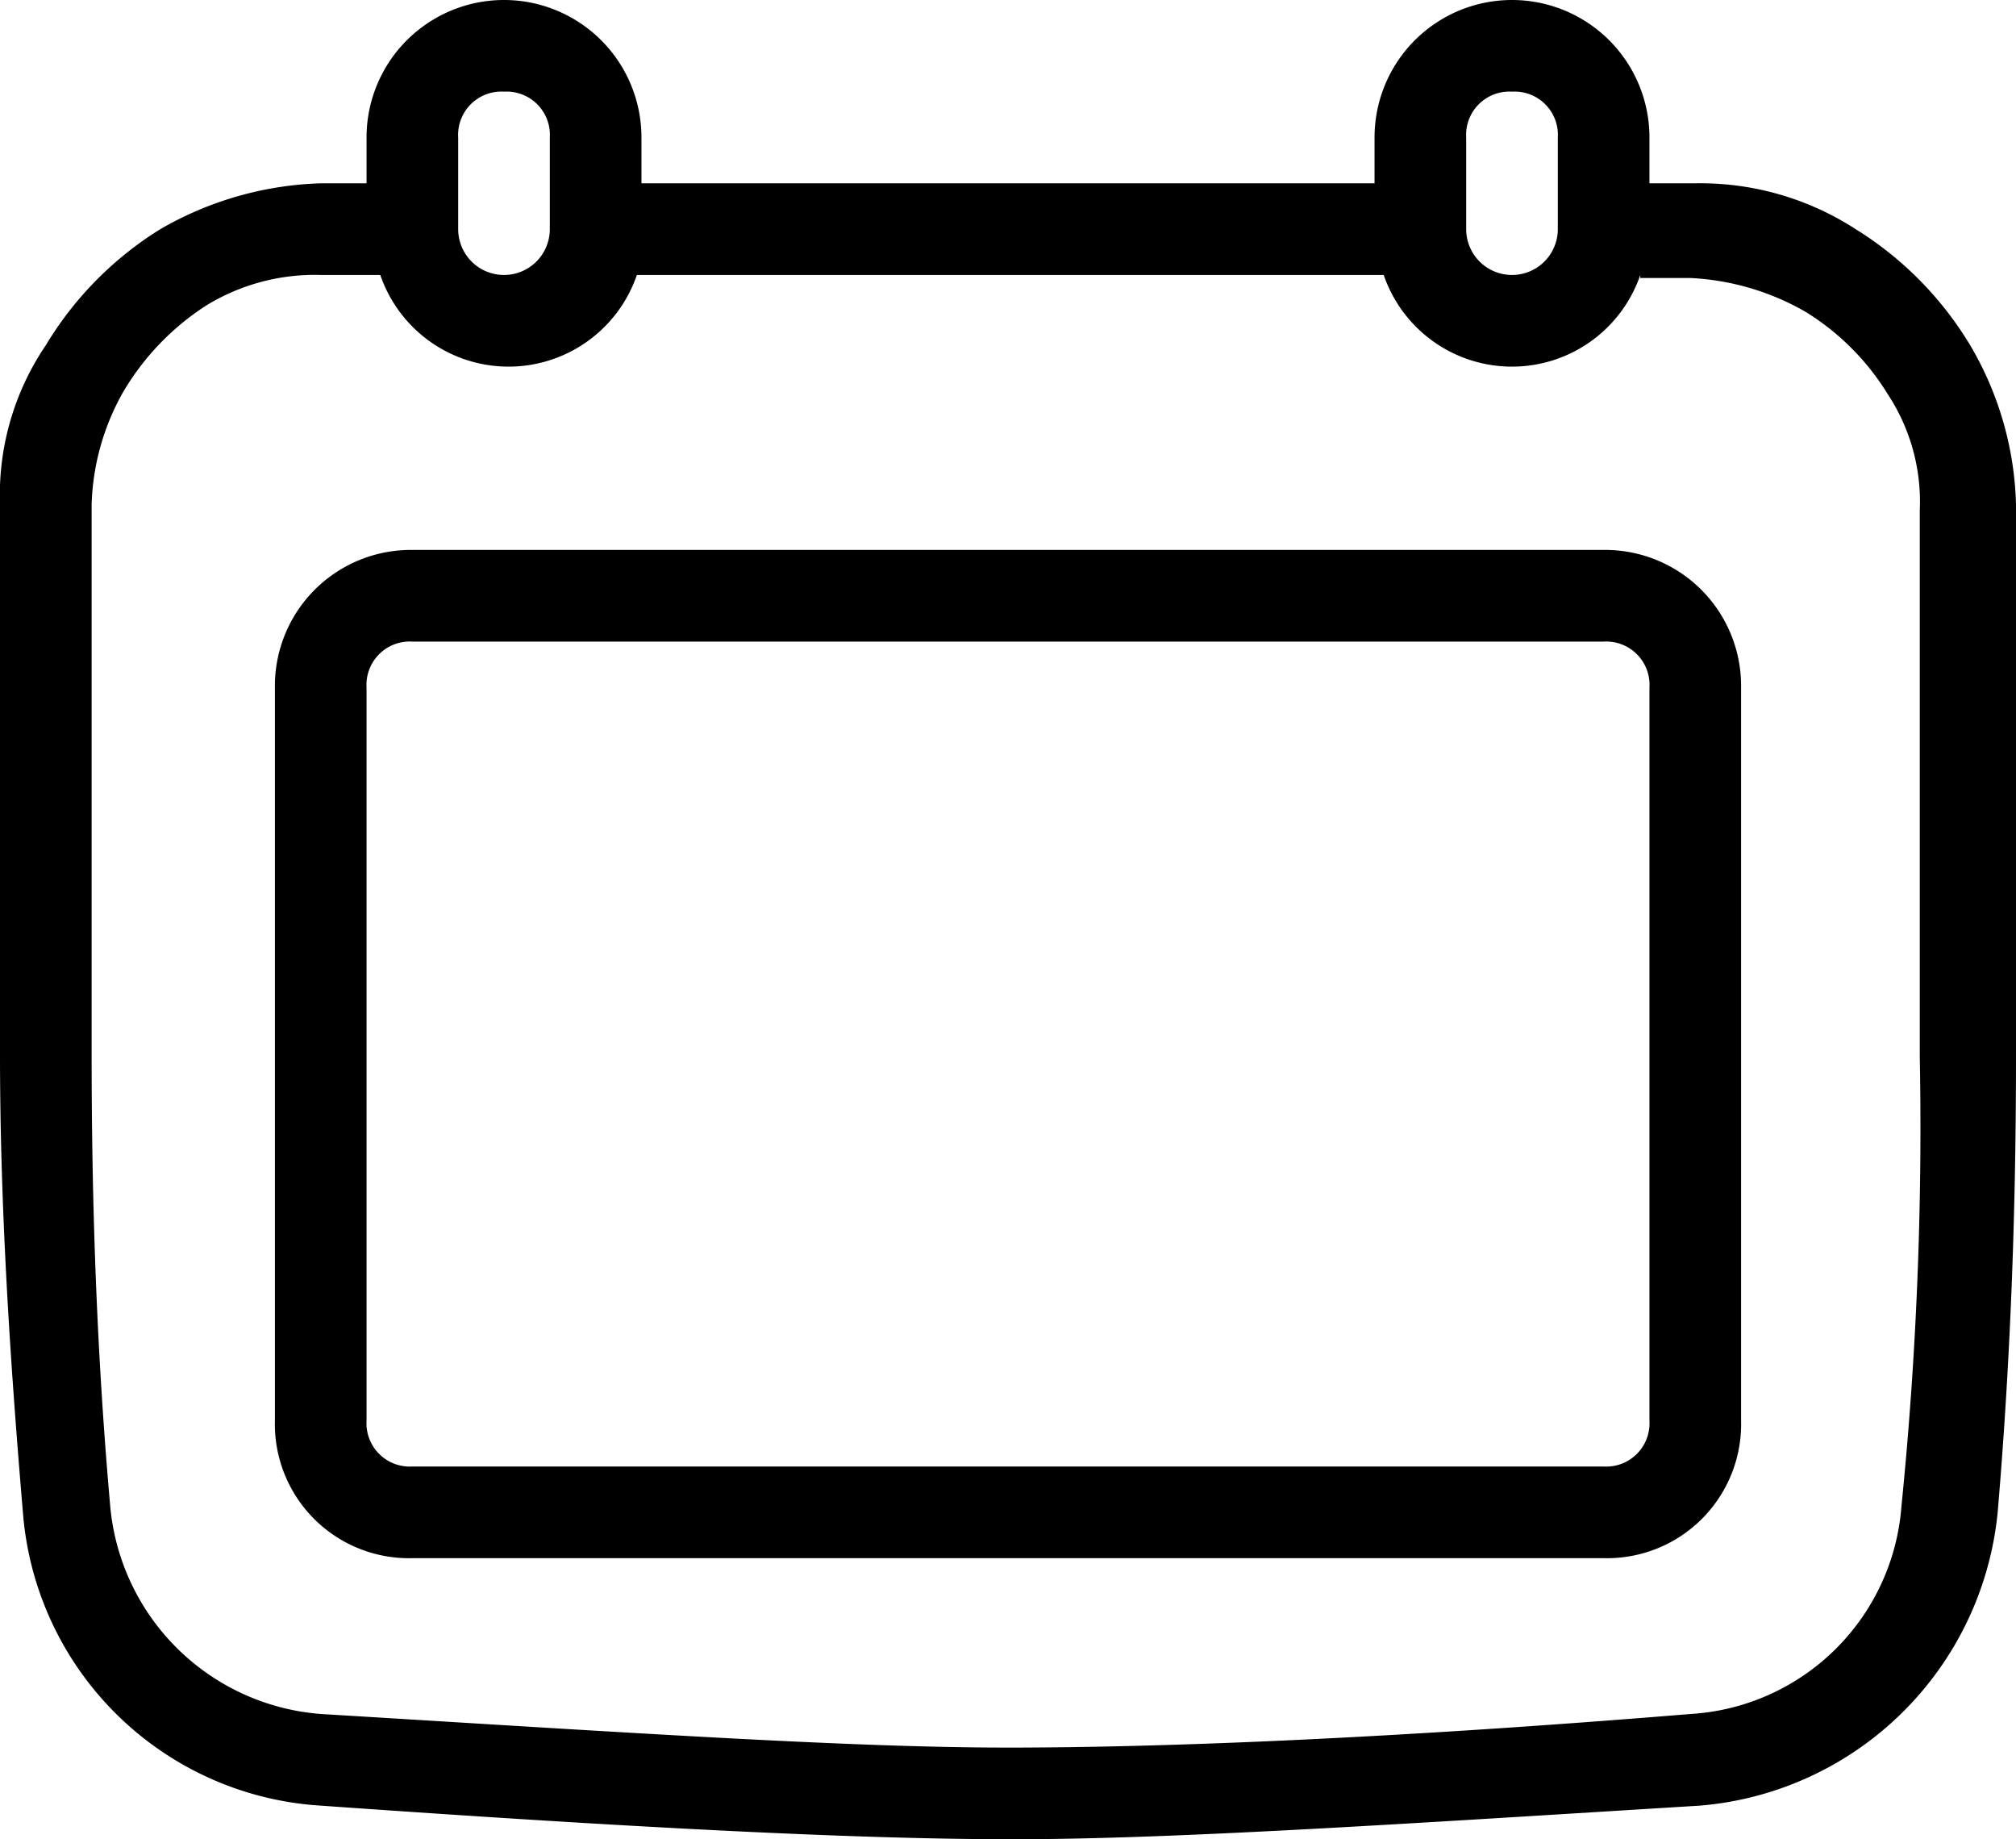 <svg xmlns="http://www.w3.org/2000/svg" width="66" height="60.2" viewBox="0 0 66 60.2">
  <defs>
    <style>
      .cls-1 {
        fill-rule: evenodd;
      }
    </style>
  </defs>
  <path id="Calendar" class="cls-1" d="M1193.5,11715.5h1.5a9.357,9.357,0,0,1,5.25,1.5,11.356,11.356,0,0,1,3.75,3.8,10.782,10.782,0,0,1,1.5,5.2v18c0,4.8-.15,9.7-0.6,15a10.679,10.679,0,0,1-9.75,9.6c-9.75.6-17.25,1.1-22.5,1.1s-12.75-.4-22.65-1.1a10.423,10.423,0,0,1-9.75-9.6c-0.45-5.3-.75-10.2-0.75-15v-18a8.718,8.718,0,0,1,1.5-5.2,11.356,11.356,0,0,1,3.75-3.8,11.129,11.129,0,0,1,5.25-1.5h1.5v-1.5a4.5,4.5,0,0,1,9,0v1.5h24v-1.5a4.5,4.5,0,0,1,9,0v1.5Zm-0.3,3a4.44,4.44,0,0,1-8.4,0h-24.45a4.44,4.44,0,0,1-8.4,0H1150a6.8,6.8,0,0,0-3.75,1,8.5,8.5,0,0,0-2.7,2.8,7.923,7.923,0,0,0-1.05,3.7v18c0,4.7.15,9.6,0.6,14.7a7.5,7.5,0,0,0,6.9,6.9c9.9,0.6,17.25,1.1,22.5,1.1,5.1,0,12.6-.3,22.35-1.1a7.367,7.367,0,0,0,6.9-6.8,123.768,123.768,0,0,0,.6-14.7v-17.9a6.394,6.394,0,0,0-1.05-3.8,8.2,8.2,0,0,0-2.7-2.7,8.354,8.354,0,0,0-3.75-1.1h-1.65v-0.1Zm-4.2-6a1.417,1.417,0,0,0-1.5,1.5v3a1.5,1.5,0,0,0,3,0v-3A1.417,1.417,0,0,0,1189,11712.5Zm-33,0a1.417,1.417,0,0,0-1.5,1.5v3a1.5,1.5,0,0,0,3,0v-3A1.417,1.417,0,0,0,1156,11712.5Zm-3,18a1.417,1.417,0,0,0-1.5,1.5v24a1.417,1.417,0,0,0,1.5,1.5h39a1.417,1.417,0,0,0,1.5-1.5v-24a1.417,1.417,0,0,0-1.5-1.5h-39Zm0-3h39a4.45,4.45,0,0,1,4.5,4.5v24a4.39,4.39,0,0,1-4.5,4.5h-39a4.39,4.39,0,0,1-4.5-4.5v-24A4.45,4.45,0,0,1,1153,11727.5Z" transform="translate(-1139.5 -11709.5)"/>
</svg>
